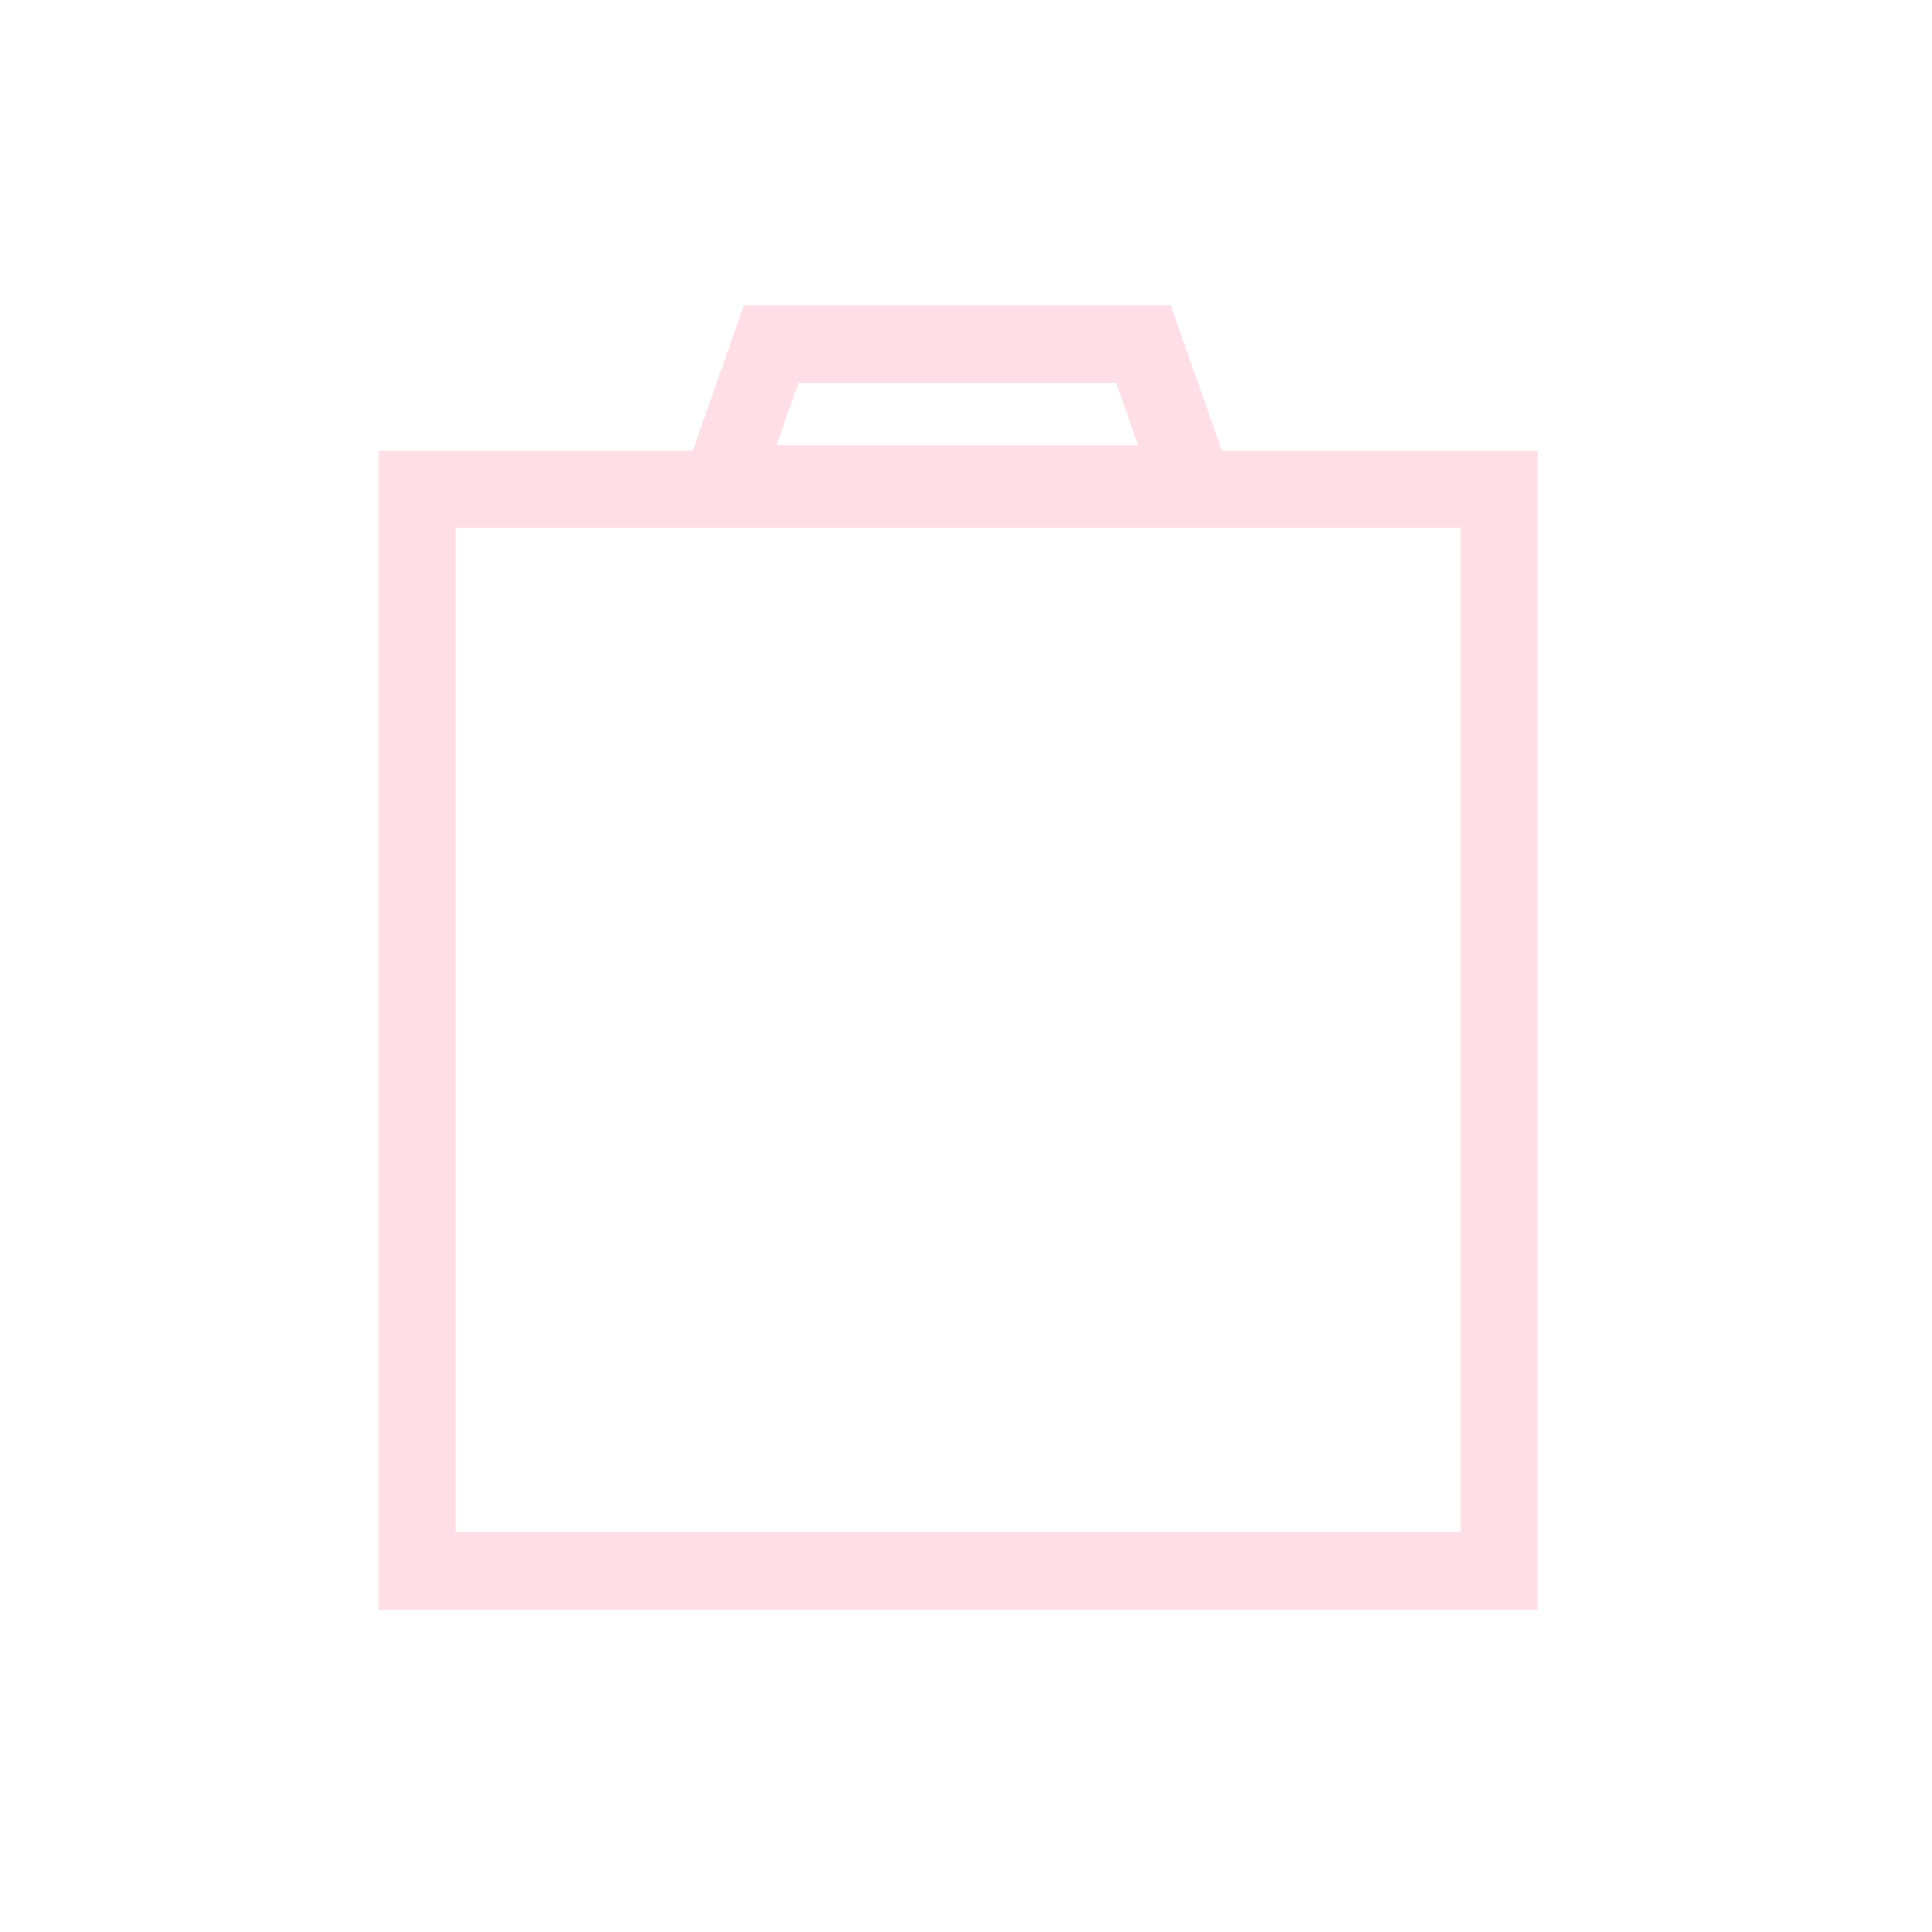 <svg width="25" height="25" viewBox="0 0 25 25" fill="none" xmlns="http://www.w3.org/2000/svg">
<rect x="5.396" y="6.328" width="14" height="14" stroke="#FFDEE7"/>
<path d="M15.431 6.261H9.342L9.979 4.452H14.795L15.431 6.261Z" stroke="#FFDEE7" stroke-miterlimit="10"/>
</svg>
